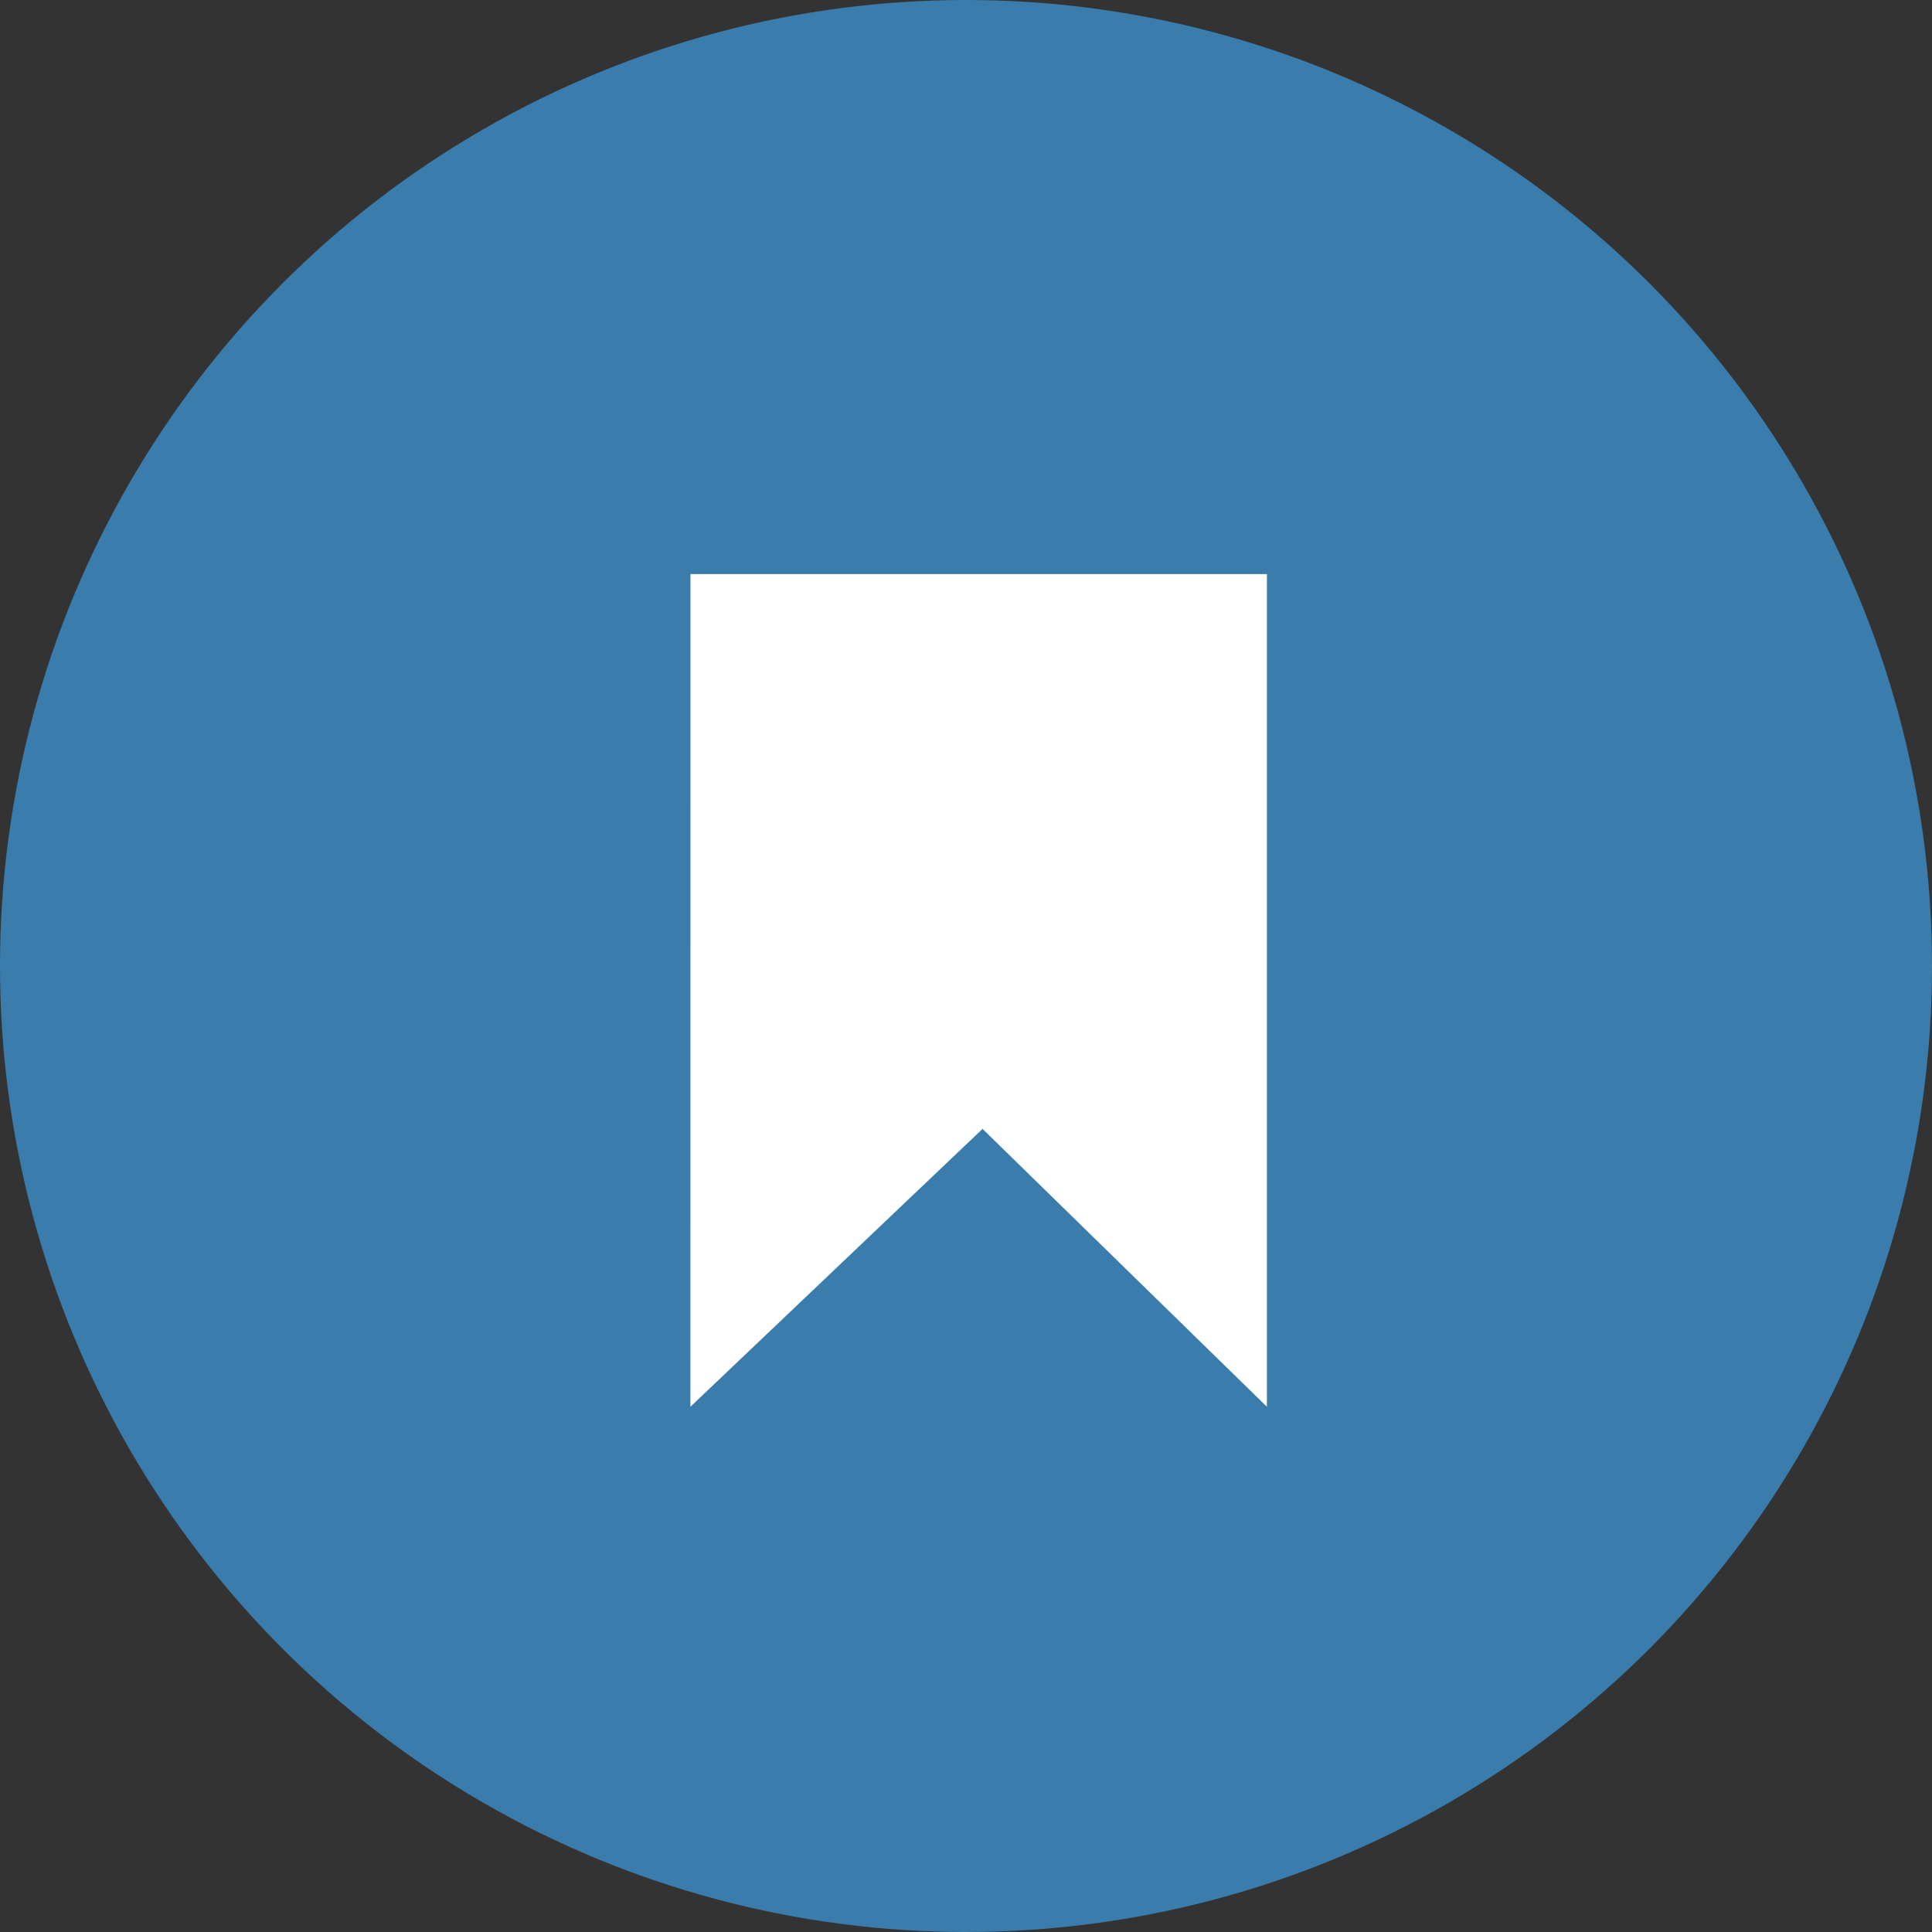 <svg xmlns="http://www.w3.org/2000/svg" width="35.5" height="35.5" viewBox="0 0 35.5 35.5">
  <rect x="0" y="0" width="35.5" height="35.5" fill="#333333" stroke="none"/>
  <defs>
    <style>
      .cls-1 {
        fill: #3a7cac;
      }

      .cls-2 {
        fill: #fff;
      }
    </style>
  </defs>
  <g id="グループ_465" data-name="グループ 465" transform="translate(-317.5 -522.4)">
    <circle id="楕円形_95" data-name="楕円形 95" class="cls-1" cx="17.75" cy="17.75" r="17.75" transform="translate(317.5 522.4)"/>
    <path id="パス_22" data-name="パス 22" class="cls-2" d="M530.484,591.431h10.592v15.3l-5.225-5.106-5.368,5.106Z" transform="translate(-200.297 -58.482)"/>
  </g>
</svg>
